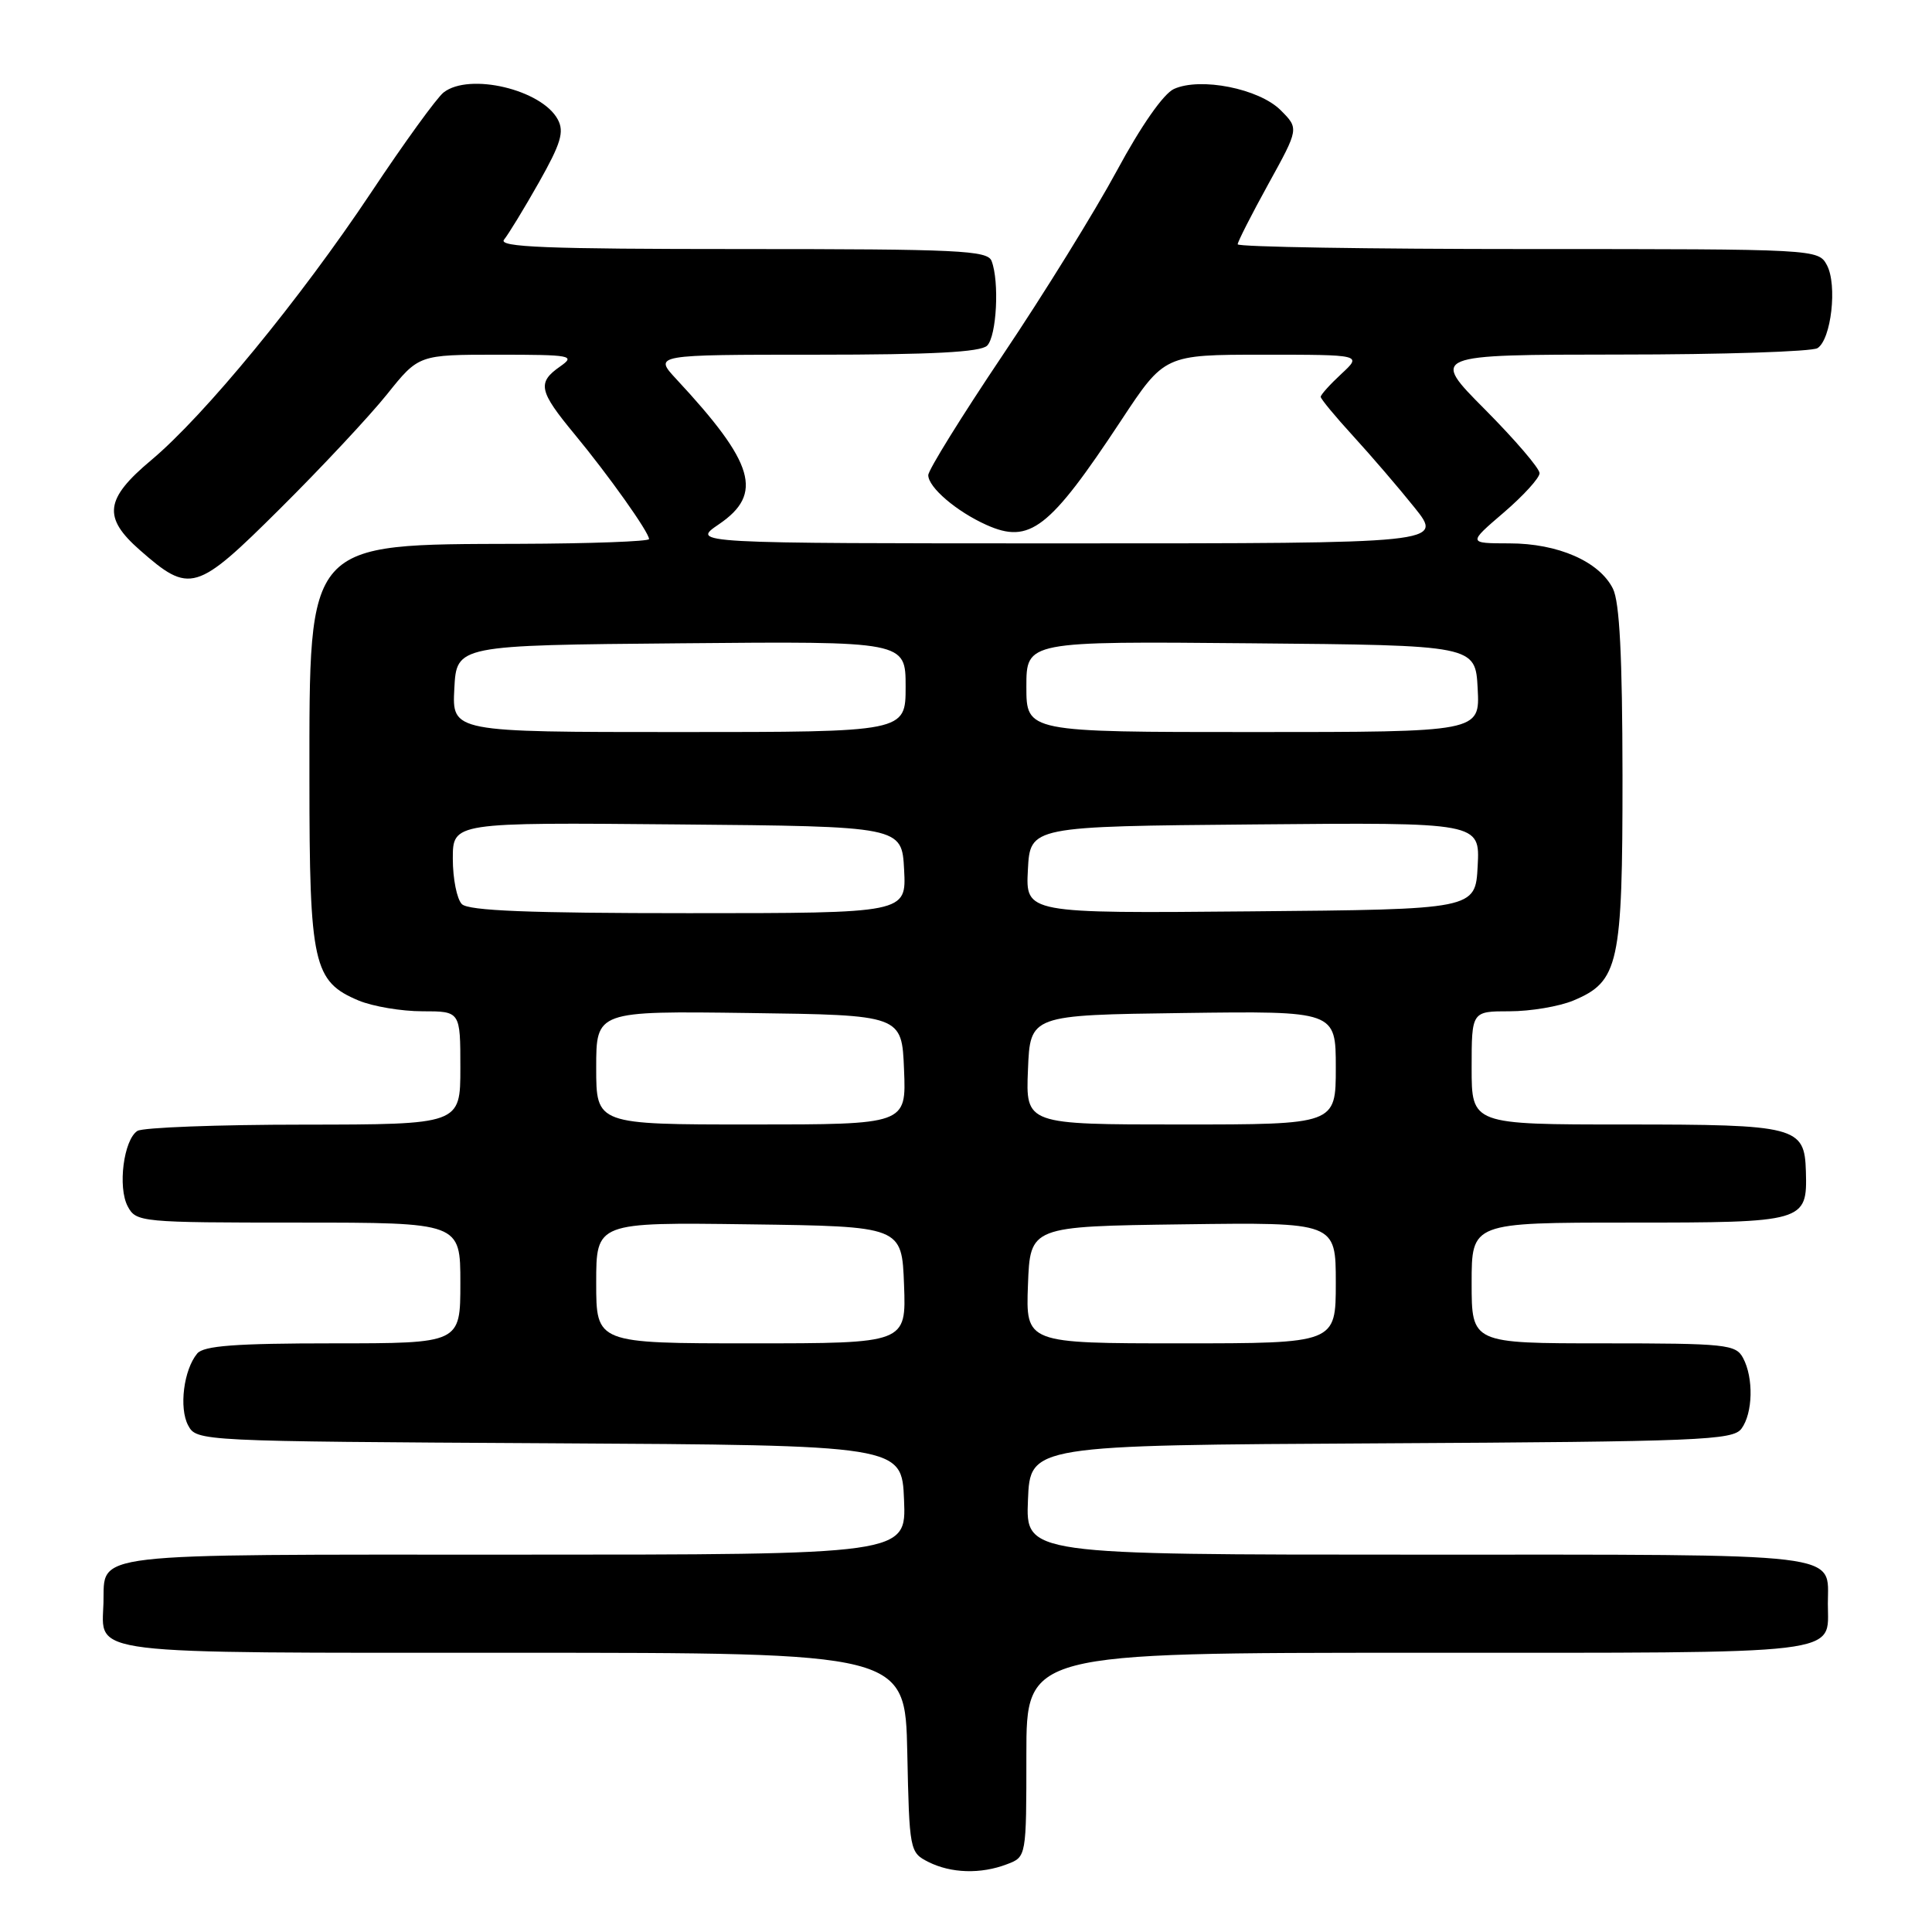 <?xml version="1.0" encoding="UTF-8" standalone="no"?>
<!DOCTYPE svg PUBLIC "-//W3C//DTD SVG 1.1//EN" "http://www.w3.org/Graphics/SVG/1.1/DTD/svg11.dtd" >
<svg xmlns="http://www.w3.org/2000/svg" xmlns:xlink="http://www.w3.org/1999/xlink" version="1.1" viewBox="0 0 256 256">
 <g >
 <path fill="currentColor"
d=" M 133.43 247.02 C 136.00 246.05 136.00 246.05 136.00 232.52 C 136.00 219.00 136.00 219.00 187.88 219.00 C 245.26 219.00 242.20 219.37 242.20 212.50 C 242.20 205.63 245.26 206.00 187.83 206.00 C 135.91 206.00 135.91 206.00 136.21 198.75 C 136.50 191.50 136.50 191.50 183.00 191.25 C 225.30 191.02 229.61 190.84 230.75 189.31 C 232.27 187.26 232.38 182.57 230.96 179.93 C 230.00 178.14 228.71 178.00 212.46 178.00 C 195.00 178.00 195.00 178.00 195.00 170.00 C 195.00 162.00 195.00 162.00 215.88 162.00 C 239.19 162.00 239.48 161.92 239.29 155.22 C 239.12 149.27 238.08 149.00 215.31 149.00 C 195.00 149.00 195.00 149.00 195.00 141.50 C 195.00 134.00 195.00 134.00 200.03 134.00 C 202.80 134.00 206.59 133.36 208.47 132.58 C 214.51 130.05 215.00 127.82 214.99 102.80 C 214.97 87.00 214.61 79.77 213.72 78.00 C 211.92 74.40 206.44 72.00 200.00 72.00 C 194.50 71.99 194.50 71.99 199.25 67.92 C 201.86 65.68 204.00 63.33 204.00 62.70 C 204.00 62.06 200.75 58.27 196.78 54.27 C 189.55 47.00 189.55 47.00 214.53 46.98 C 228.26 46.98 240.10 46.59 240.83 46.13 C 242.65 44.97 243.47 37.76 242.08 35.14 C 240.93 33.01 240.77 33.00 202.46 33.00 C 181.31 33.00 164.00 32.72 164.00 32.37 C 164.00 32.03 165.83 28.44 168.06 24.39 C 172.12 17.03 172.12 17.03 169.69 14.60 C 166.83 11.74 159.06 10.20 155.55 11.79 C 154.16 12.43 151.20 16.67 147.99 22.62 C 145.09 27.99 138.28 39.00 132.86 47.06 C 127.44 55.13 123.00 62.28 123.00 62.96 C 123.00 64.57 126.72 67.76 130.70 69.55 C 136.45 72.13 139.04 70.12 148.53 55.75 C 154.30 47.00 154.30 47.00 167.39 47.00 C 180.48 47.00 180.48 47.00 177.74 49.54 C 176.23 50.94 175.00 52.31 175.00 52.58 C 175.00 52.86 176.94 55.20 179.31 57.79 C 181.68 60.38 185.34 64.64 187.43 67.25 C 191.24 72.00 191.24 72.00 141.39 72.00 C 91.54 72.00 91.54 72.00 95.27 69.46 C 101.18 65.44 100.00 61.40 89.63 50.25 C 86.61 47.00 86.61 47.00 108.10 47.00 C 123.49 47.00 129.94 46.66 130.80 45.80 C 132.06 44.54 132.44 37.31 131.39 34.58 C 130.86 33.18 127.00 33.00 98.27 33.00 C 72.37 33.00 65.97 32.75 66.79 31.75 C 67.36 31.06 69.44 27.65 71.41 24.17 C 74.32 19.01 74.79 17.47 73.91 15.83 C 71.79 11.87 62.19 9.59 58.78 12.25 C 57.89 12.94 53.57 18.90 49.18 25.50 C 39.76 39.64 27.10 55.05 20.04 60.97 C 13.90 66.11 13.59 68.55 18.52 72.88 C 25.17 78.72 25.97 78.48 37.13 67.38 C 42.60 61.95 48.96 55.14 51.28 52.25 C 55.48 47.00 55.48 47.00 65.96 47.00 C 75.74 47.00 76.29 47.11 74.22 48.56 C 71.16 50.70 71.39 51.80 76.12 57.52 C 80.64 62.98 86.00 70.53 86.00 71.43 C 86.00 71.74 78.24 72.03 68.75 72.06 C 40.42 72.15 41.00 71.49 41.00 103.30 C 41.00 127.77 41.51 130.06 47.53 132.58 C 49.41 133.36 53.20 134.00 55.97 134.00 C 61.00 134.00 61.00 134.00 61.00 141.50 C 61.00 149.00 61.00 149.00 40.25 149.02 C 28.84 149.02 18.92 149.40 18.21 149.85 C 16.39 151.01 15.57 157.33 16.93 159.86 C 18.04 161.94 18.63 162.00 39.54 162.00 C 61.00 162.00 61.00 162.00 61.00 170.00 C 61.00 178.00 61.00 178.00 44.12 178.00 C 31.20 178.00 26.98 178.32 26.13 179.35 C 24.34 181.50 23.70 186.57 24.93 188.87 C 26.05 190.97 26.38 190.98 72.78 191.24 C 119.50 191.50 119.50 191.50 119.79 198.75 C 120.09 206.00 120.09 206.00 68.17 206.00 C 10.86 206.00 13.90 205.64 13.71 212.38 C 13.51 219.36 10.55 219.00 68.09 219.00 C 119.94 219.00 119.94 219.00 120.22 232.22 C 120.49 245.20 120.55 245.47 123.00 246.71 C 126.01 248.23 129.96 248.35 133.43 247.02 Z  M 79.00 169.98 C 79.00 161.96 79.00 161.96 99.25 162.23 C 119.50 162.50 119.50 162.50 119.79 170.25 C 120.08 178.00 120.08 178.00 99.54 178.00 C 79.00 178.00 79.00 178.00 79.00 169.98 Z  M 136.21 170.25 C 136.50 162.50 136.50 162.50 156.75 162.23 C 177.00 161.96 177.00 161.96 177.00 169.98 C 177.00 178.00 177.00 178.00 156.46 178.00 C 135.92 178.00 135.92 178.00 136.21 170.25 Z  M 79.00 141.48 C 79.00 133.96 79.00 133.96 99.25 134.23 C 119.50 134.50 119.50 134.50 119.79 141.75 C 120.09 149.00 120.09 149.00 99.54 149.00 C 79.00 149.00 79.00 149.00 79.00 141.48 Z  M 136.21 141.75 C 136.50 134.50 136.50 134.50 156.75 134.23 C 177.00 133.96 177.00 133.96 177.00 141.48 C 177.00 149.00 177.00 149.00 156.46 149.00 C 135.91 149.00 135.91 149.00 136.21 141.75 Z  M 61.20 119.80 C 60.54 119.14 60.00 116.43 60.00 113.79 C 60.00 108.97 60.00 108.97 89.75 109.24 C 119.50 109.50 119.50 109.50 119.80 115.25 C 120.10 121.00 120.10 121.00 91.25 121.00 C 70.14 121.00 62.08 120.68 61.20 119.80 Z  M 136.20 115.26 C 136.50 109.50 136.50 109.50 166.30 109.24 C 196.10 108.97 196.10 108.97 195.80 114.74 C 195.50 120.50 195.50 120.50 165.70 120.76 C 135.90 121.03 135.90 121.03 136.20 115.26 Z  M 60.20 91.25 C 60.50 85.50 60.50 85.50 90.25 85.24 C 120.00 84.97 120.00 84.97 120.00 90.99 C 120.00 97.00 120.00 97.00 89.95 97.00 C 59.90 97.00 59.90 97.00 60.20 91.25 Z  M 136.00 90.99 C 136.00 84.97 136.00 84.97 165.75 85.24 C 195.50 85.50 195.50 85.50 195.80 91.25 C 196.10 97.00 196.10 97.00 166.05 97.00 C 136.00 97.00 136.00 97.00 136.00 90.99 Z "/>
</g>
</svg>